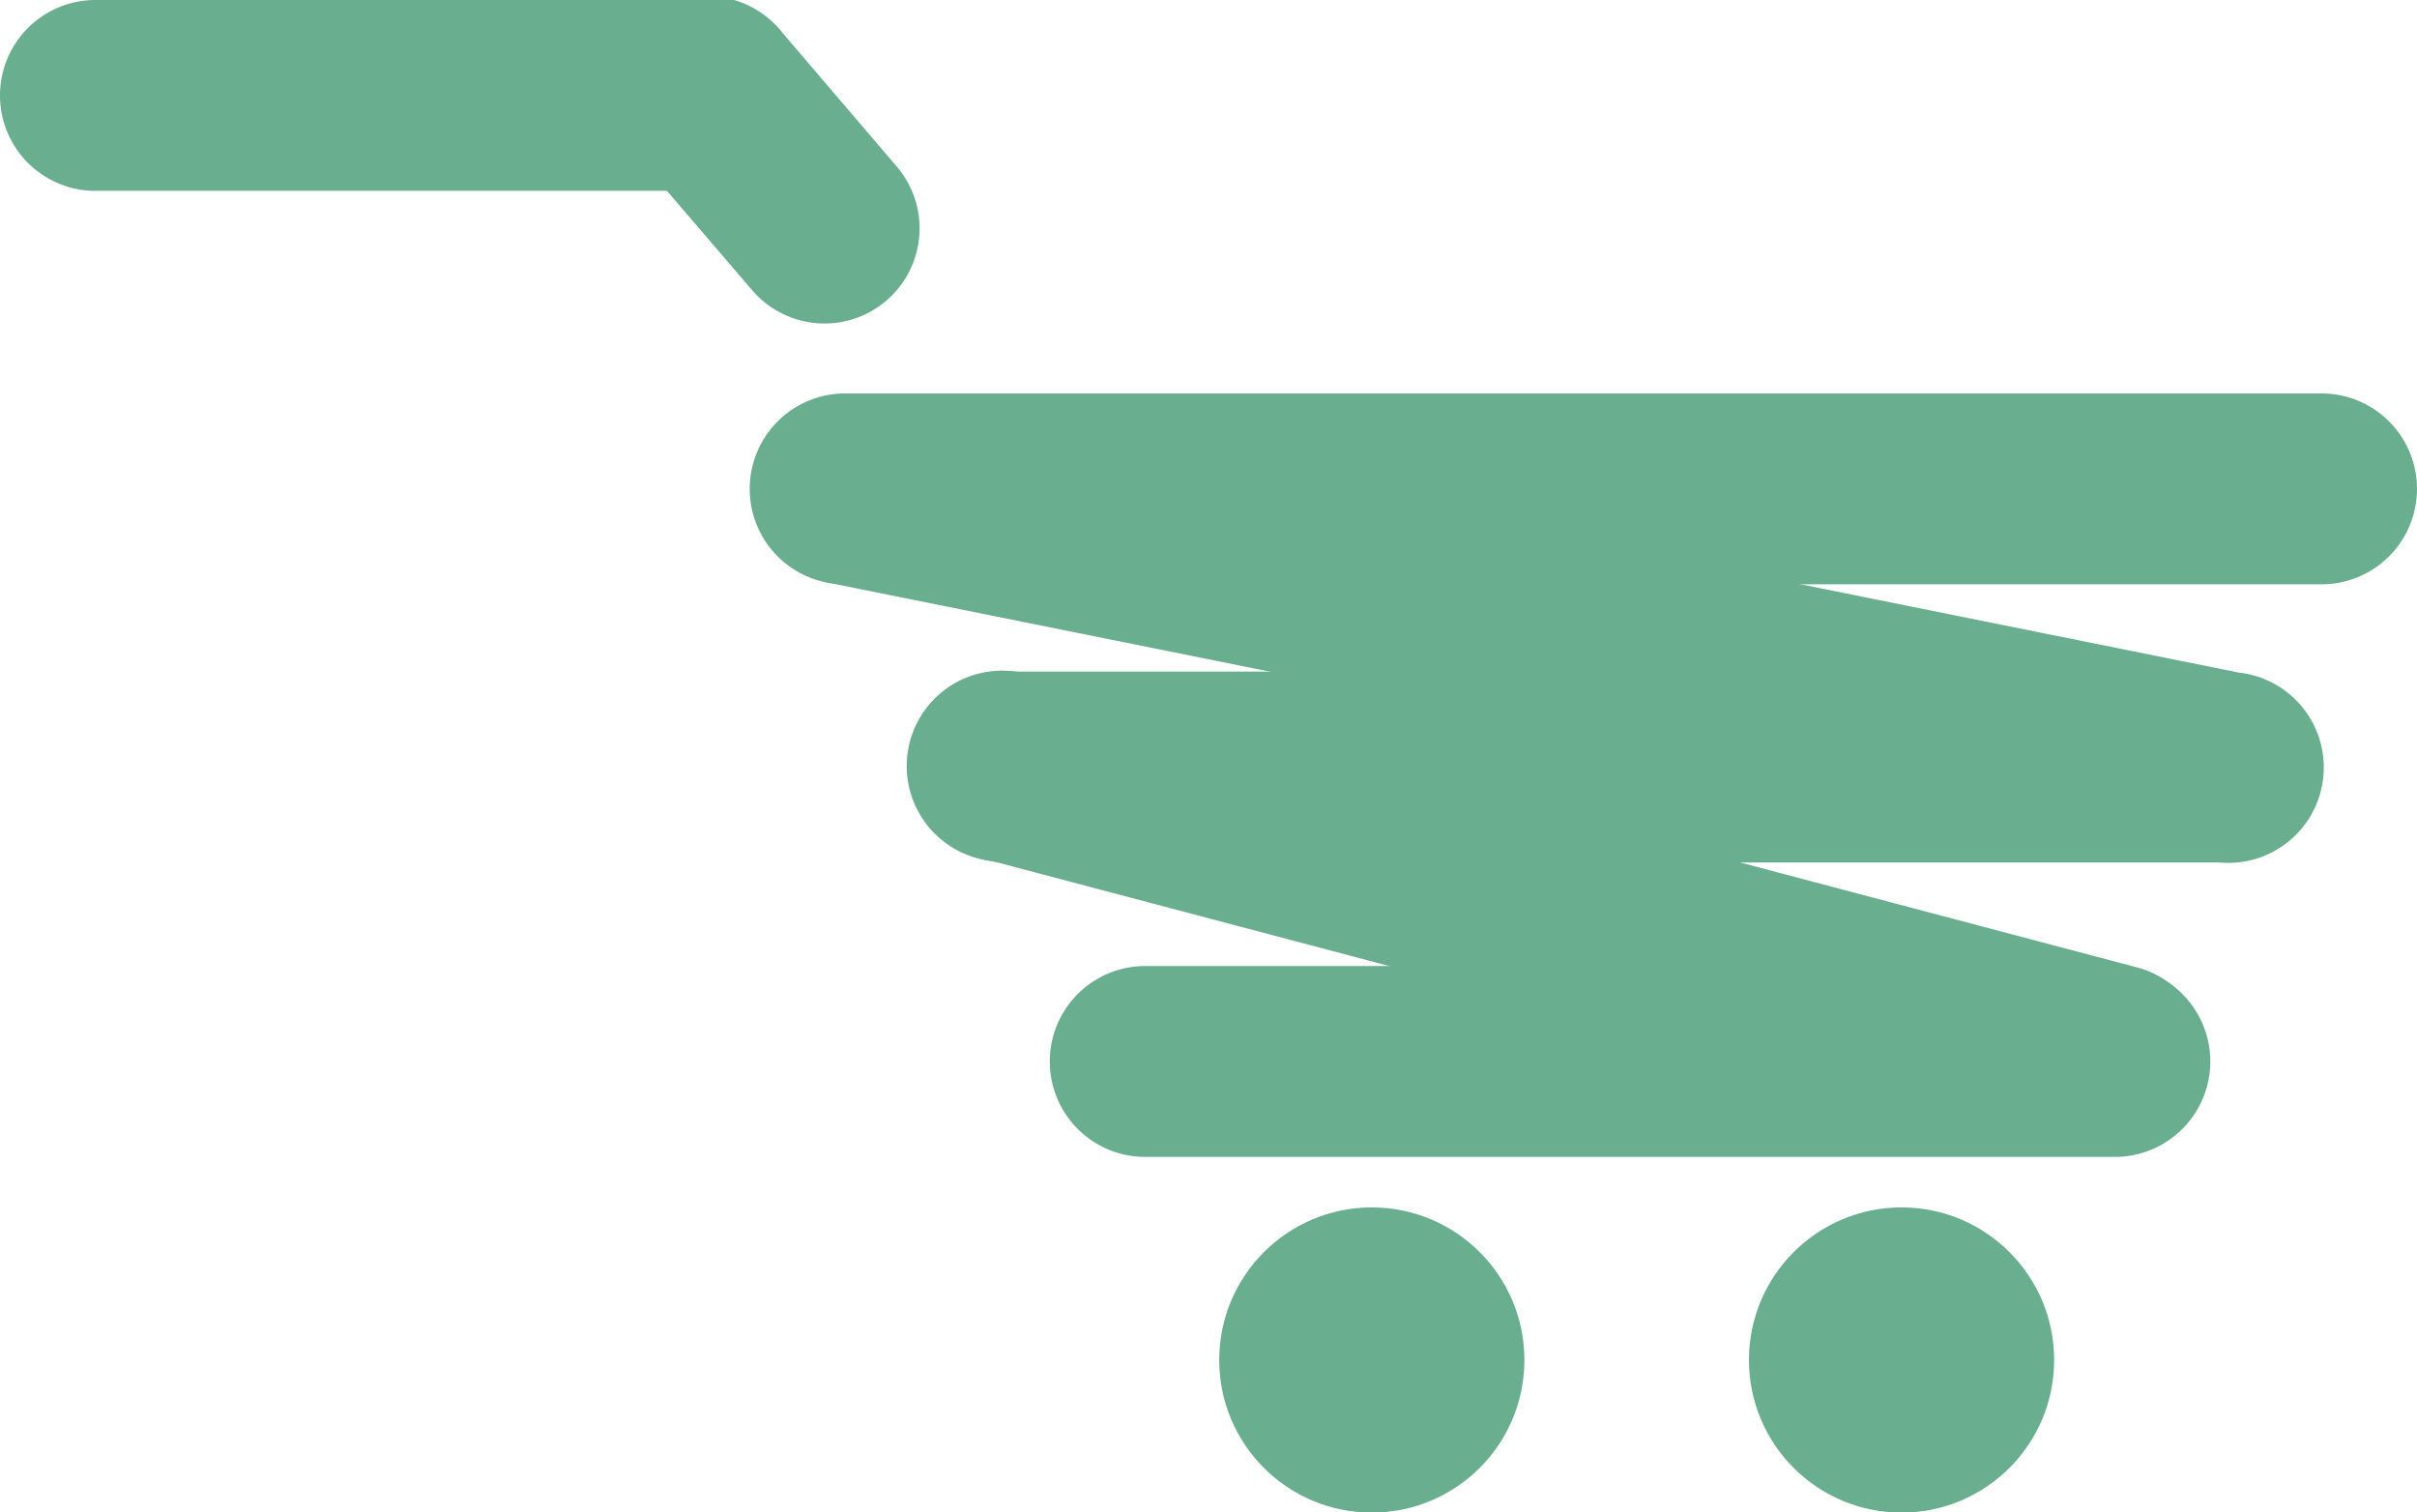 <svg xmlns="http://www.w3.org/2000/svg" viewBox="0 0 47.36 29.63"><defs><style>.cls-2{fill:#69ae8f}.cls-3{mix-blend-mode:multiply}</style></defs><g style="isolation:isolate"><g id="Layer_2" data-name="Layer 2"><g id="Layer_1-2" data-name="Layer 1"><path class="cls-2" d="M16.56 11.45h28.93a1.87 1.87 0 0 0 0-3.74H16.56a1.87 1.87 0 1 0 0 3.74zm5.88 11.22h19a1.87 1.87 0 0 0 0-3.74h-19a1.87 1.87 0 0 0 0 3.74zm-2.71-5.77H43.5a1.87 1.87 0 0 0 0-3.74H19.73a1.87 1.87 0 0 0 0 3.74z"/><g class="cls-3"><path class="cls-2" d="M16.24 11.42l27 5.44a1.87 1.87 0 1 0 .63-3.68l-27-5.44a1.87 1.87 0 0 0-.63 3.68z"/></g><g class="cls-3"><path class="cls-2" d="M19.43 16.87l21.75 5.75a1.87 1.87 0 0 0 .63-3.68l-21.75-5.75a1.87 1.87 0 1 0-.63 3.68z"/></g><path class="cls-2" d="M1.87 3.74h11.89a1.87 1.87 0 1 0 0-3.74H1.87a1.87 1.87 0 0 0 0 3.74z"/><path class="cls-2" d="M12.52 3.1l2.23 2.6a1.86 1.86 0 1 0 2.81-2.45L15.33.64a1.87 1.87 0 1 0-2.81 2.46z"/><circle class="cls-2" cx="26.88" cy="26.65" r="2.99"/><circle class="cls-2" cx="37.26" cy="26.65" r="2.99"/></g></g></g></svg>